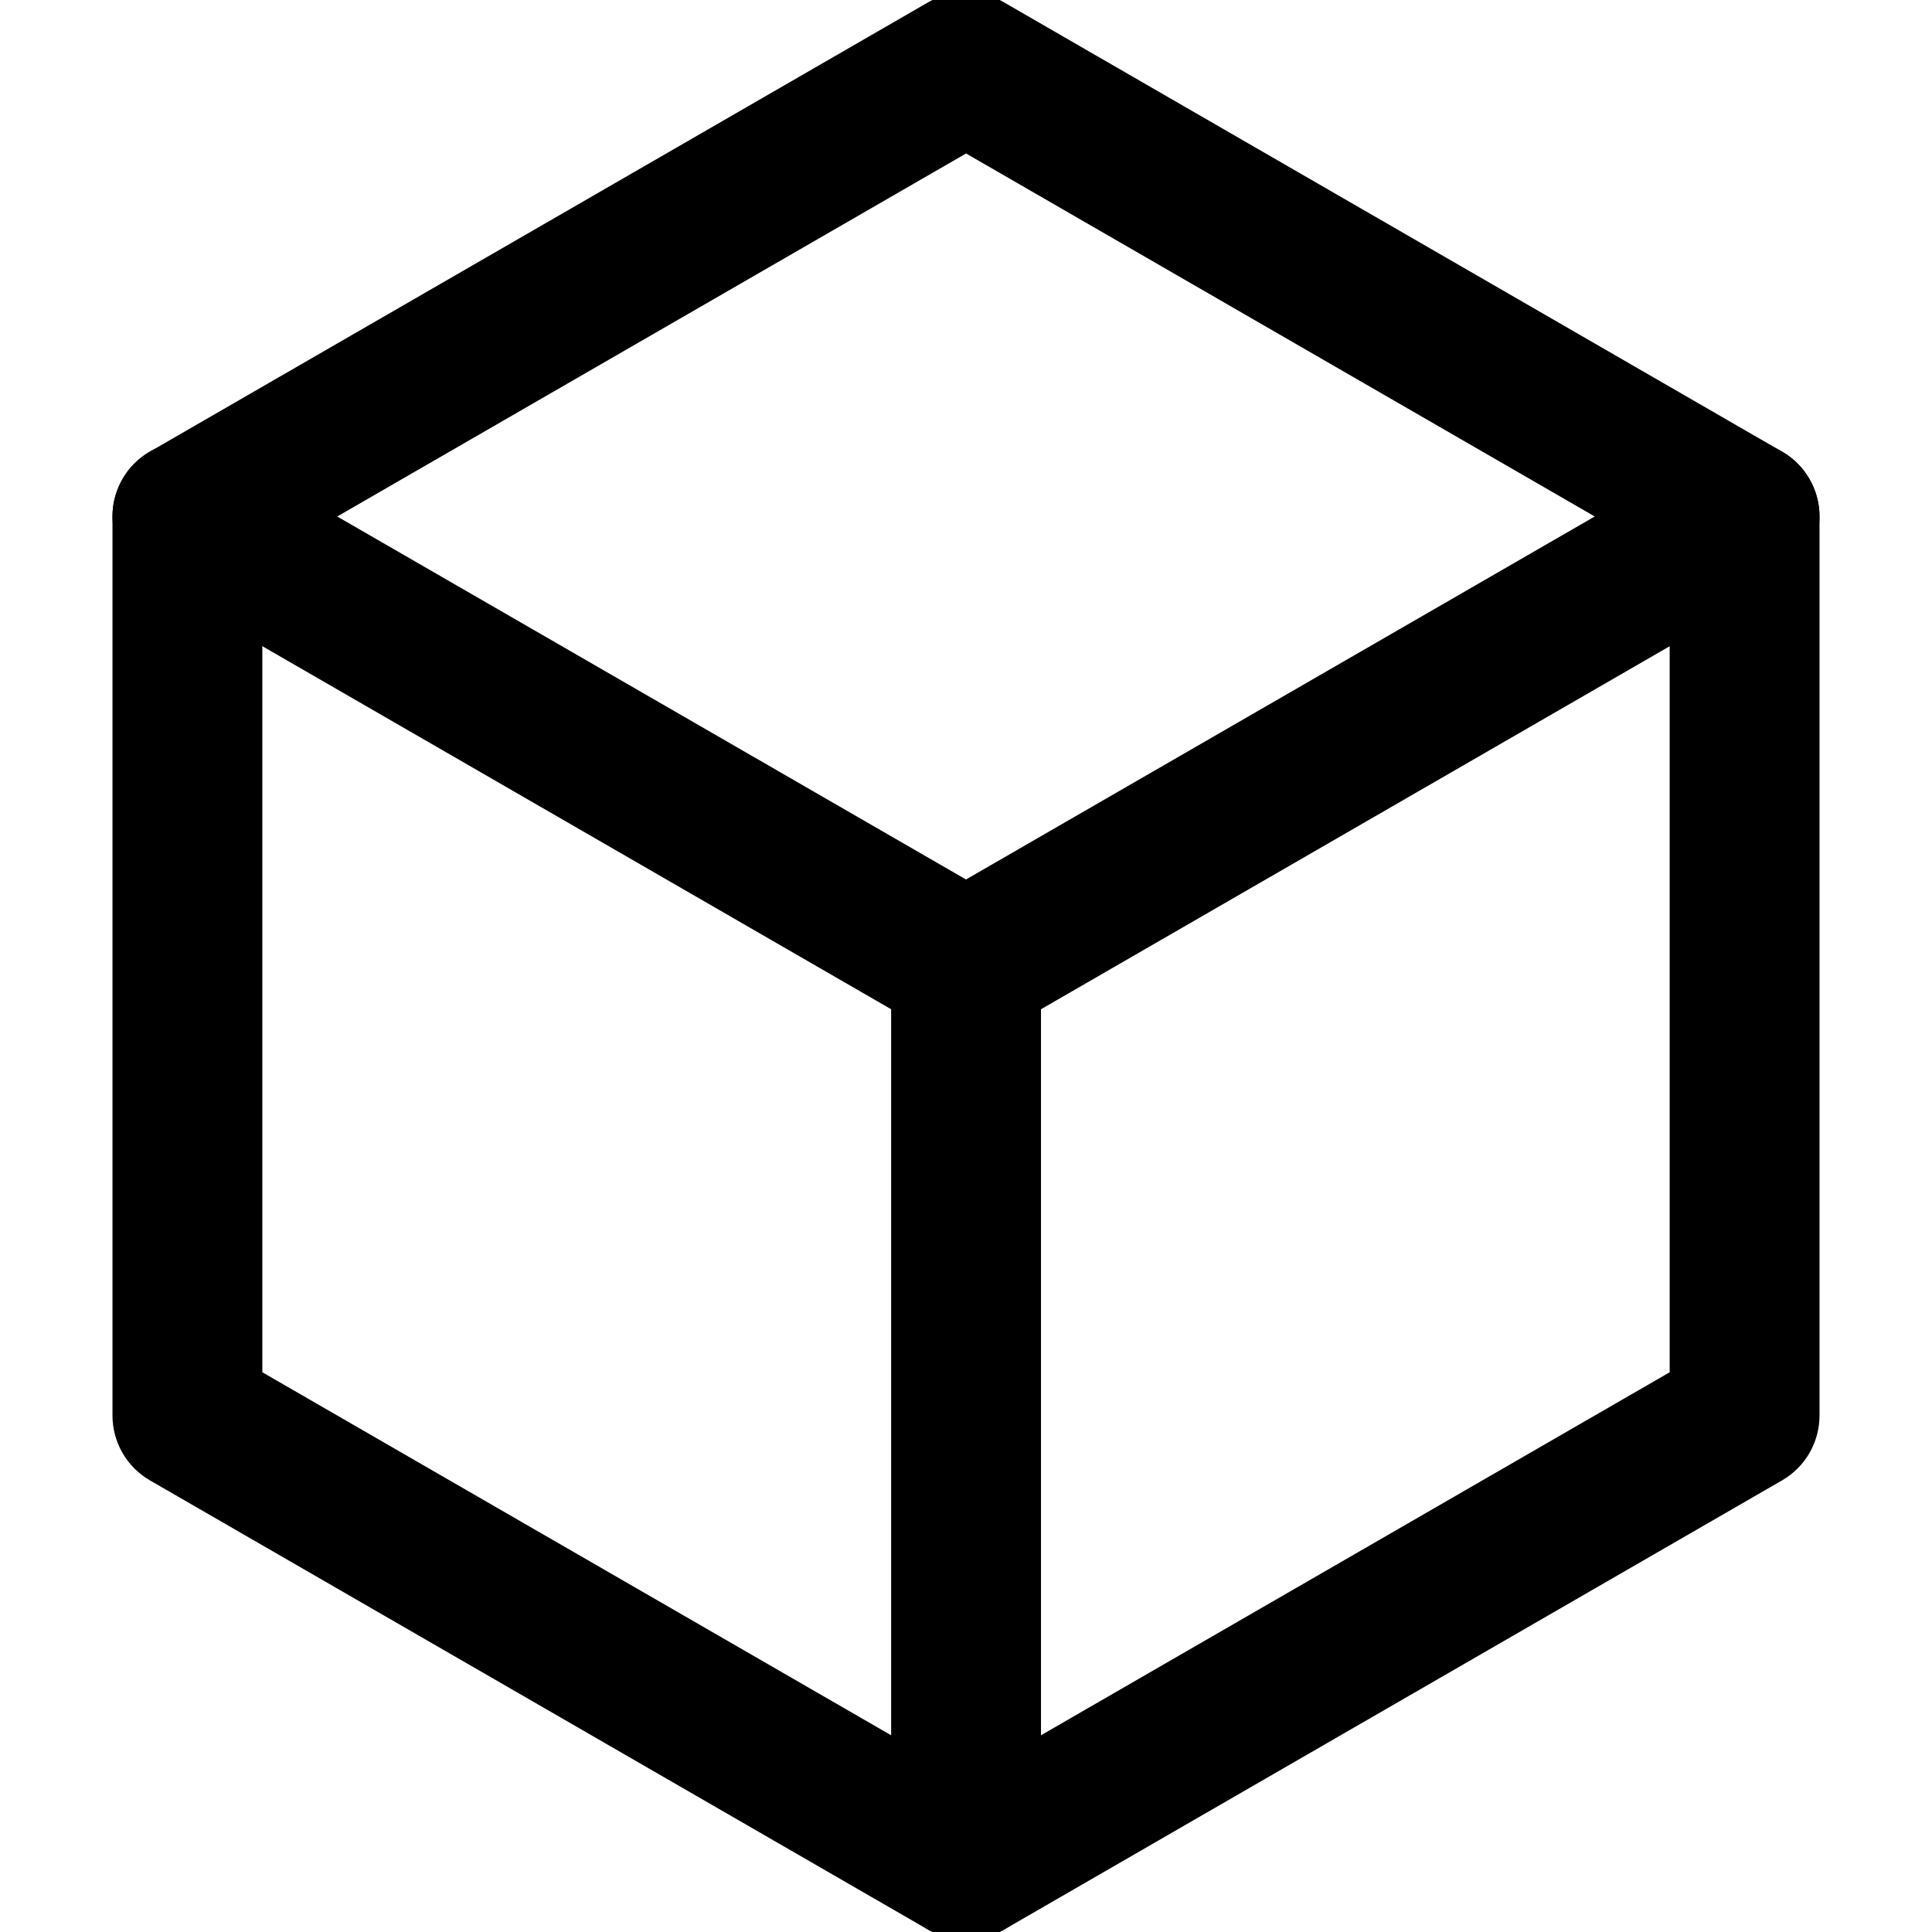 <svg viewBox="0 0 32 32" fill="none" xmlns="http://www.w3.org/2000/svg">
    <g clip-path="url(#clip0_2_8380)">
        <path
            d="M16.001 32.132C15.786 32.132 15.572 32.077 15.38 31.966L2.484 24.52C2.1 24.299 1.863 23.889 1.863 23.445V8.554C1.863 8.111 2.1 7.701 2.484 7.48L15.38 0.034C15.764 -0.187 16.237 -0.187 16.621 0.034L29.516 7.48C29.9 7.701 30.137 8.111 30.137 8.554V23.445C30.137 23.889 29.9 24.299 29.516 24.52L16.621 31.966C16.429 32.077 16.215 32.132 16.001 32.132ZM4.345 22.729L16.001 29.458L27.655 22.729V9.271L16.001 2.542L4.345 9.271V22.729Z"
            fill="currentColor" />
        <path
            d="M16.001 32.132C15.316 32.132 14.76 31.576 14.76 30.891V16C14.76 15.315 15.316 14.759 16.001 14.759C16.686 14.759 17.242 15.315 17.242 16V30.891C17.242 31.576 16.686 32.132 16.001 32.132Z"
            fill="currentColor" />
        <path
            d="M15.999 17.241C15.789 17.241 15.576 17.188 15.38 17.074L2.484 9.628C1.89 9.287 1.687 8.528 2.029 7.934C2.372 7.34 3.129 7.136 3.724 7.48L16.62 14.925C17.214 15.268 17.417 16.027 17.075 16.62C16.845 17.019 16.428 17.241 15.999 17.241Z"
            fill="currentColor" />
        <path
            d="M16.002 17.241C15.573 17.241 15.156 17.018 14.926 16.62C14.584 16.027 14.786 15.268 15.38 14.925L28.275 7.48C28.868 7.136 29.627 7.34 29.97 7.934C30.313 8.528 30.11 9.287 29.516 9.629L16.621 17.075C16.426 17.188 16.212 17.241 16.002 17.241Z"
            fill="currentColor" />
    </g>
    <defs>
        <clipPath id="clip0_2_8380">
            <rect width="32" height="32" fill="currentColor" />
        </clipPath>
    </defs>
</svg>